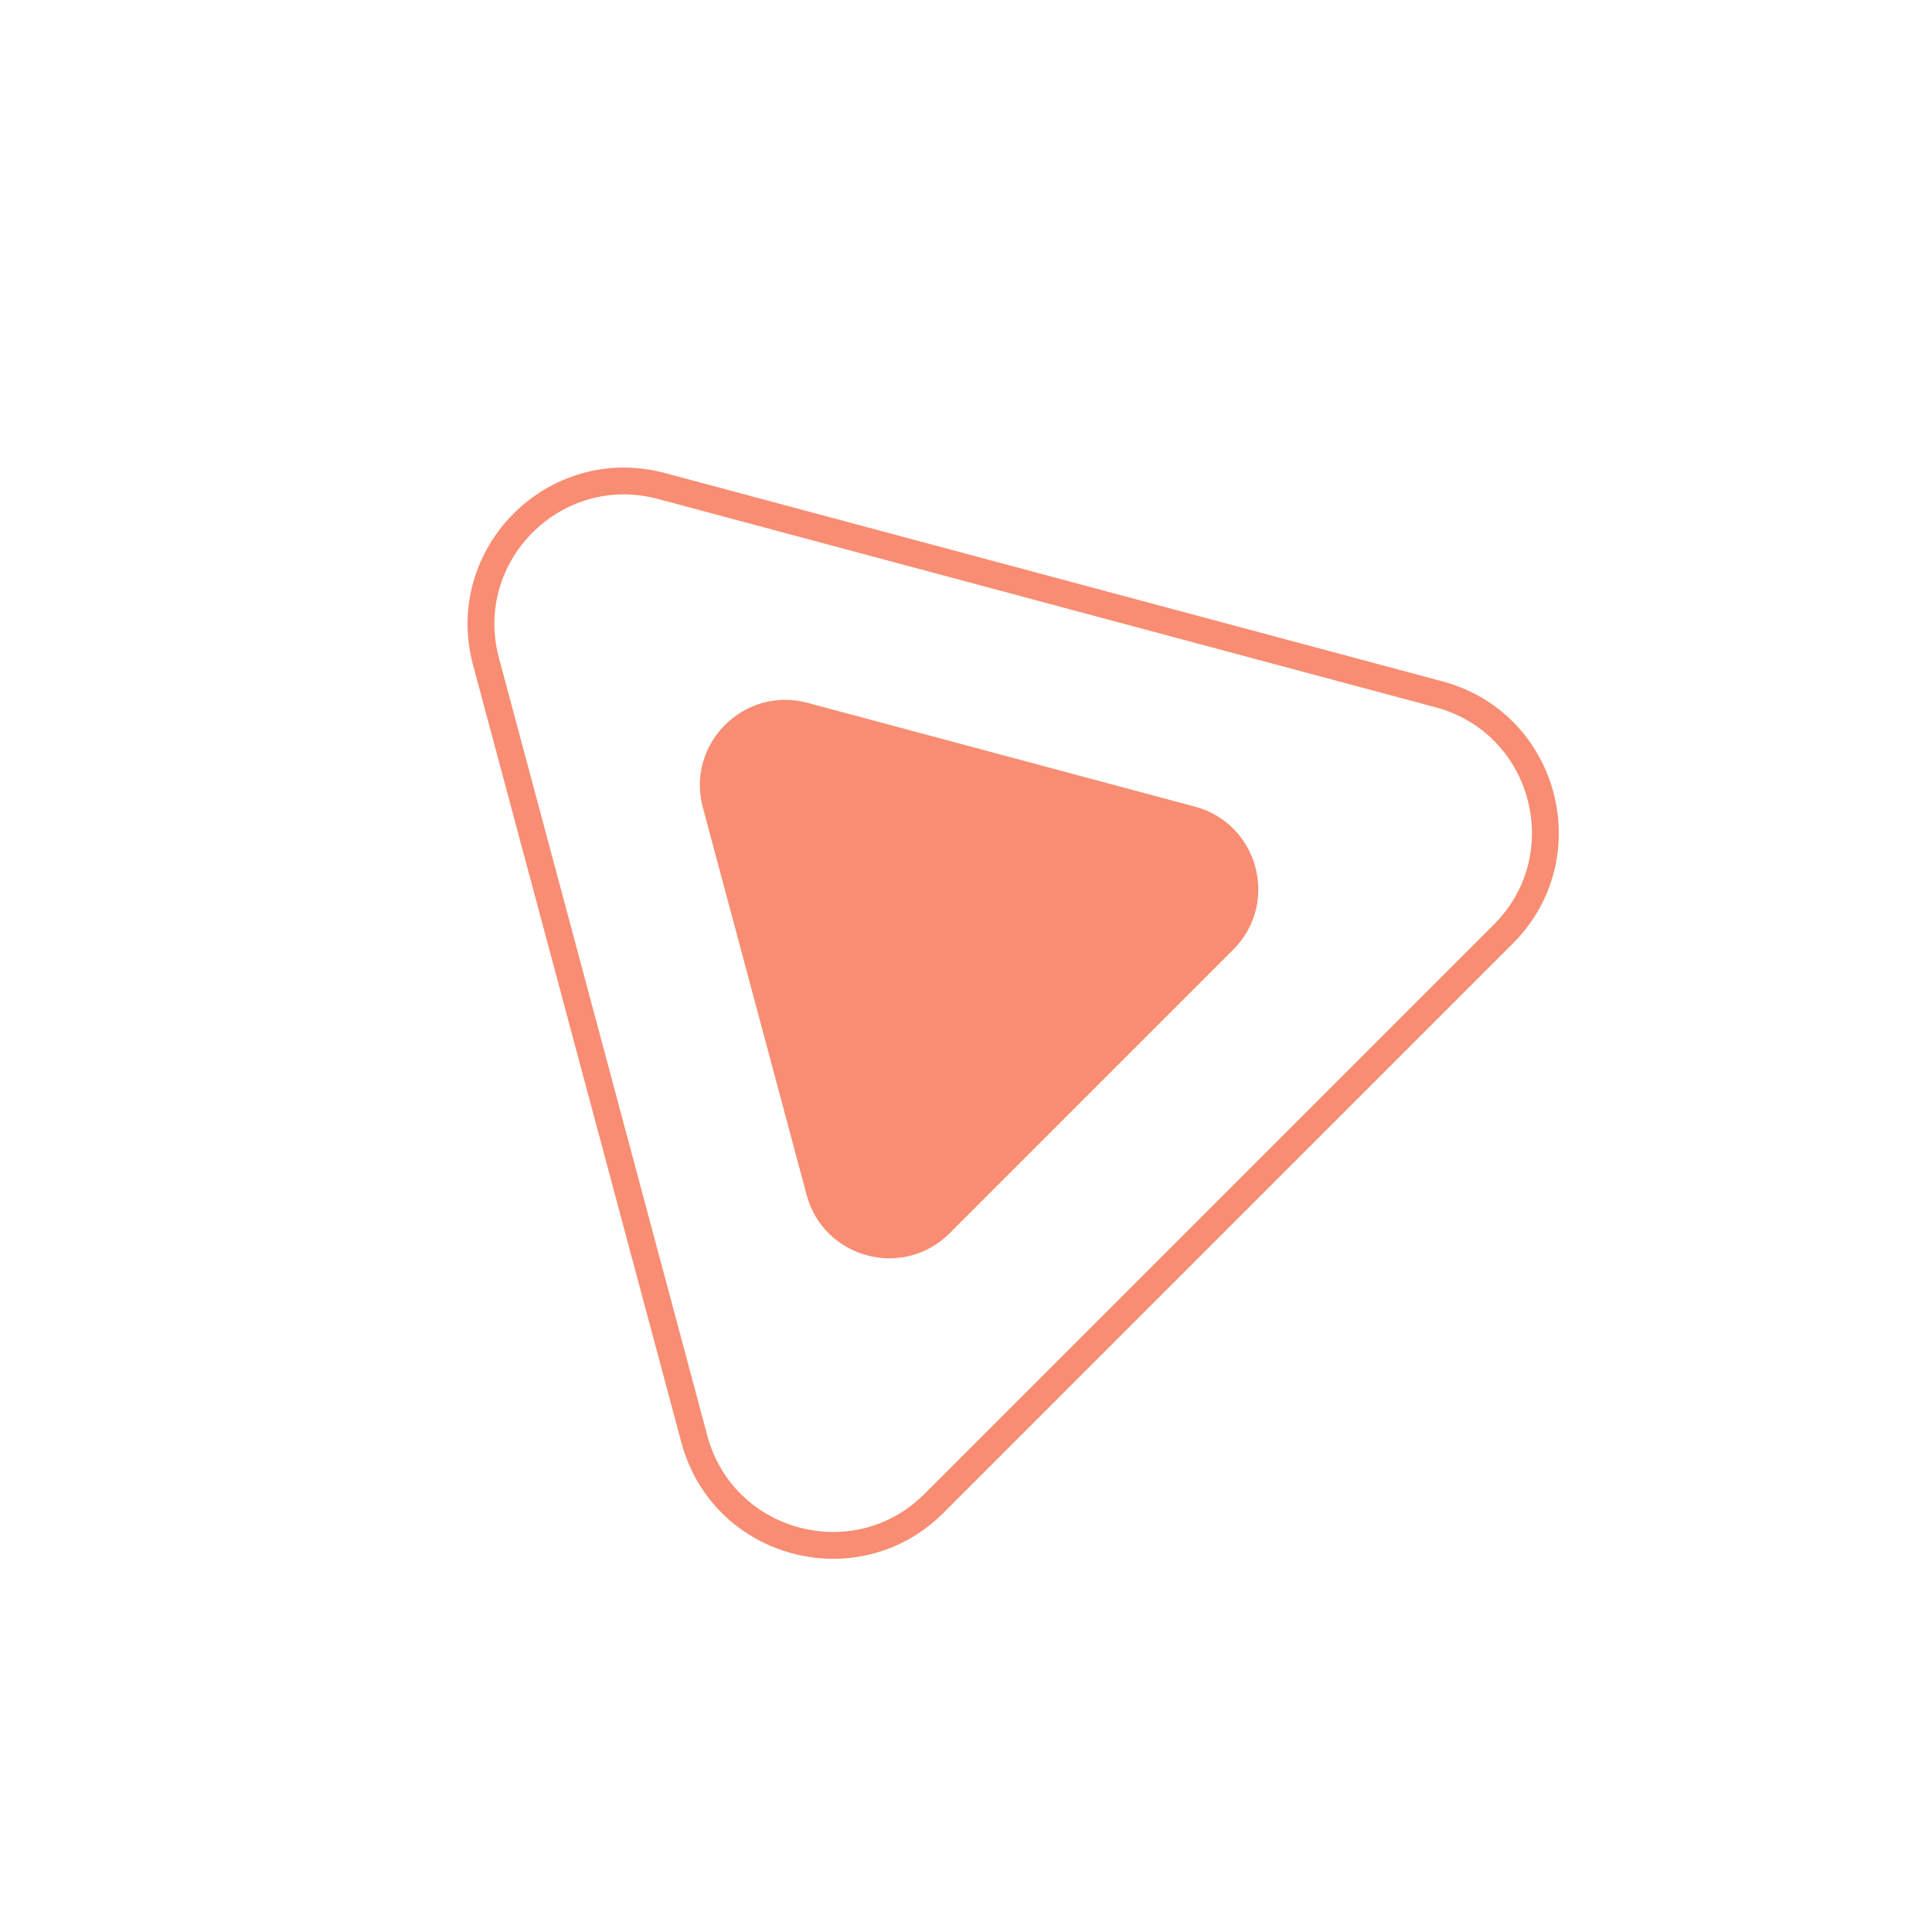 <svg width="72" height="72" viewBox="0 0 72 72" fill="none" xmlns="http://www.w3.org/2000/svg">
<path d="M53.632 25.877C57.601 26.941 58.931 31.903 56.025 34.809L34.809 56.025C31.903 58.931 26.941 57.601 25.877 53.632L18.112 24.651C17.048 20.681 20.681 17.048 24.651 18.112L53.632 25.877Z" stroke="#F88D73"/>
<path d="M44.531 30.061C46.899 30.695 47.693 33.656 45.959 35.39L35.39 45.959C33.656 47.693 30.695 46.899 30.061 44.531L26.193 30.094C25.558 27.725 27.725 25.558 30.094 26.193L44.531 30.061Z" fill="#F88D73"/>
</svg>
